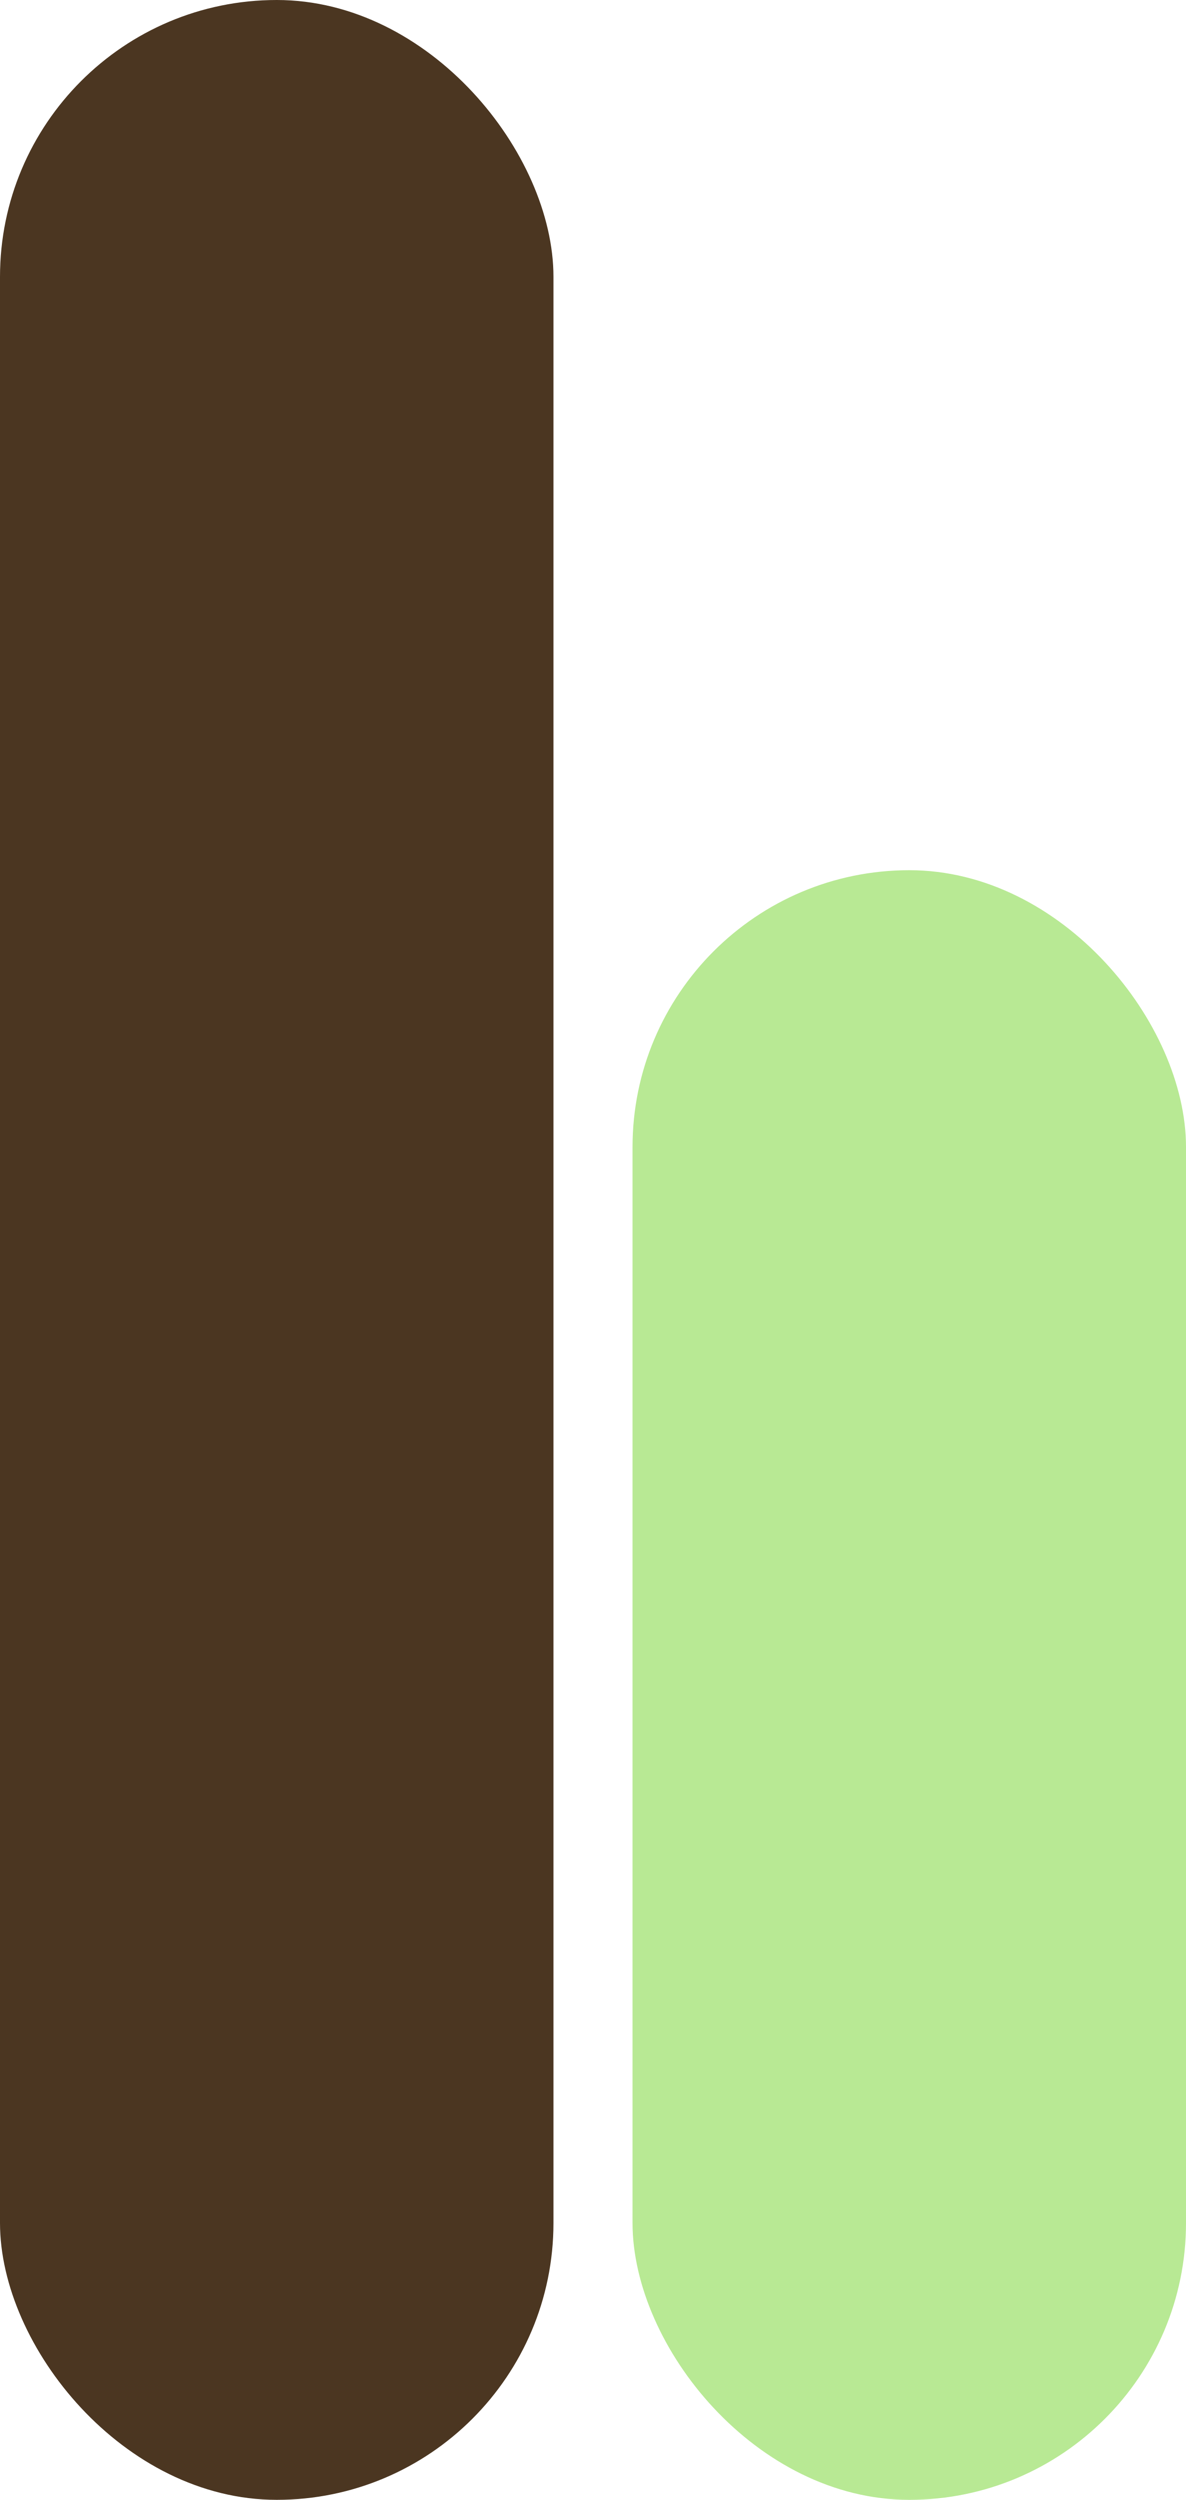 <svg width="75" height="158" viewBox="0 0 75 158" fill="none" xmlns="http://www.w3.org/2000/svg">
<rect width="35" height="158" rx="17.5" fill="#4B3621"/>
<rect x="40" y="55" width="35" height="103" rx="17.5" fill="#B8E994"/>
</svg>
